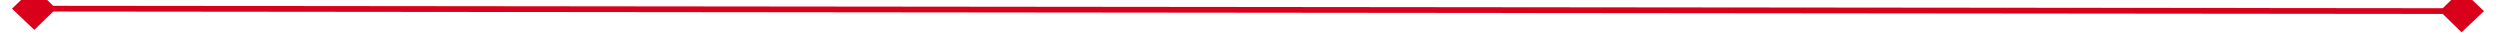 ﻿<?xml version="1.0" encoding="utf-8"?>
<svg version="1.1" xmlns:xlink="http://www.w3.org/1999/xlink" width="436px" height="6px" preserveAspectRatio="xMinYMid meet" viewBox="-2 1021  436 4" xmlns="http://www.w3.org/2000/svg">
  <g transform="matrix(0.017 -1 1 0.017 -810.614 1221.113 )">
    <path d="M 220.2 810.9  L 216.5 807  L 212.8 810.9  L 216.5 814.7  L 220.2 810.9  Z M 212.8 1234.1  L 216.5 1238  L 220.2 1234.1  L 216.5 1230.3  L 212.8 1234.1  Z " fill-rule="nonzero" fill="#d9001b" stroke="none" transform="matrix(1 -0.016 0.016 1 -16.086 3.539 )" />
    <path d="M 216.5 808  L 216.5 1237  " stroke-width="1" stroke="#d9001b" fill="none" transform="matrix(1 -0.016 0.016 1 -16.086 3.539 )" />
  </g>
</svg>